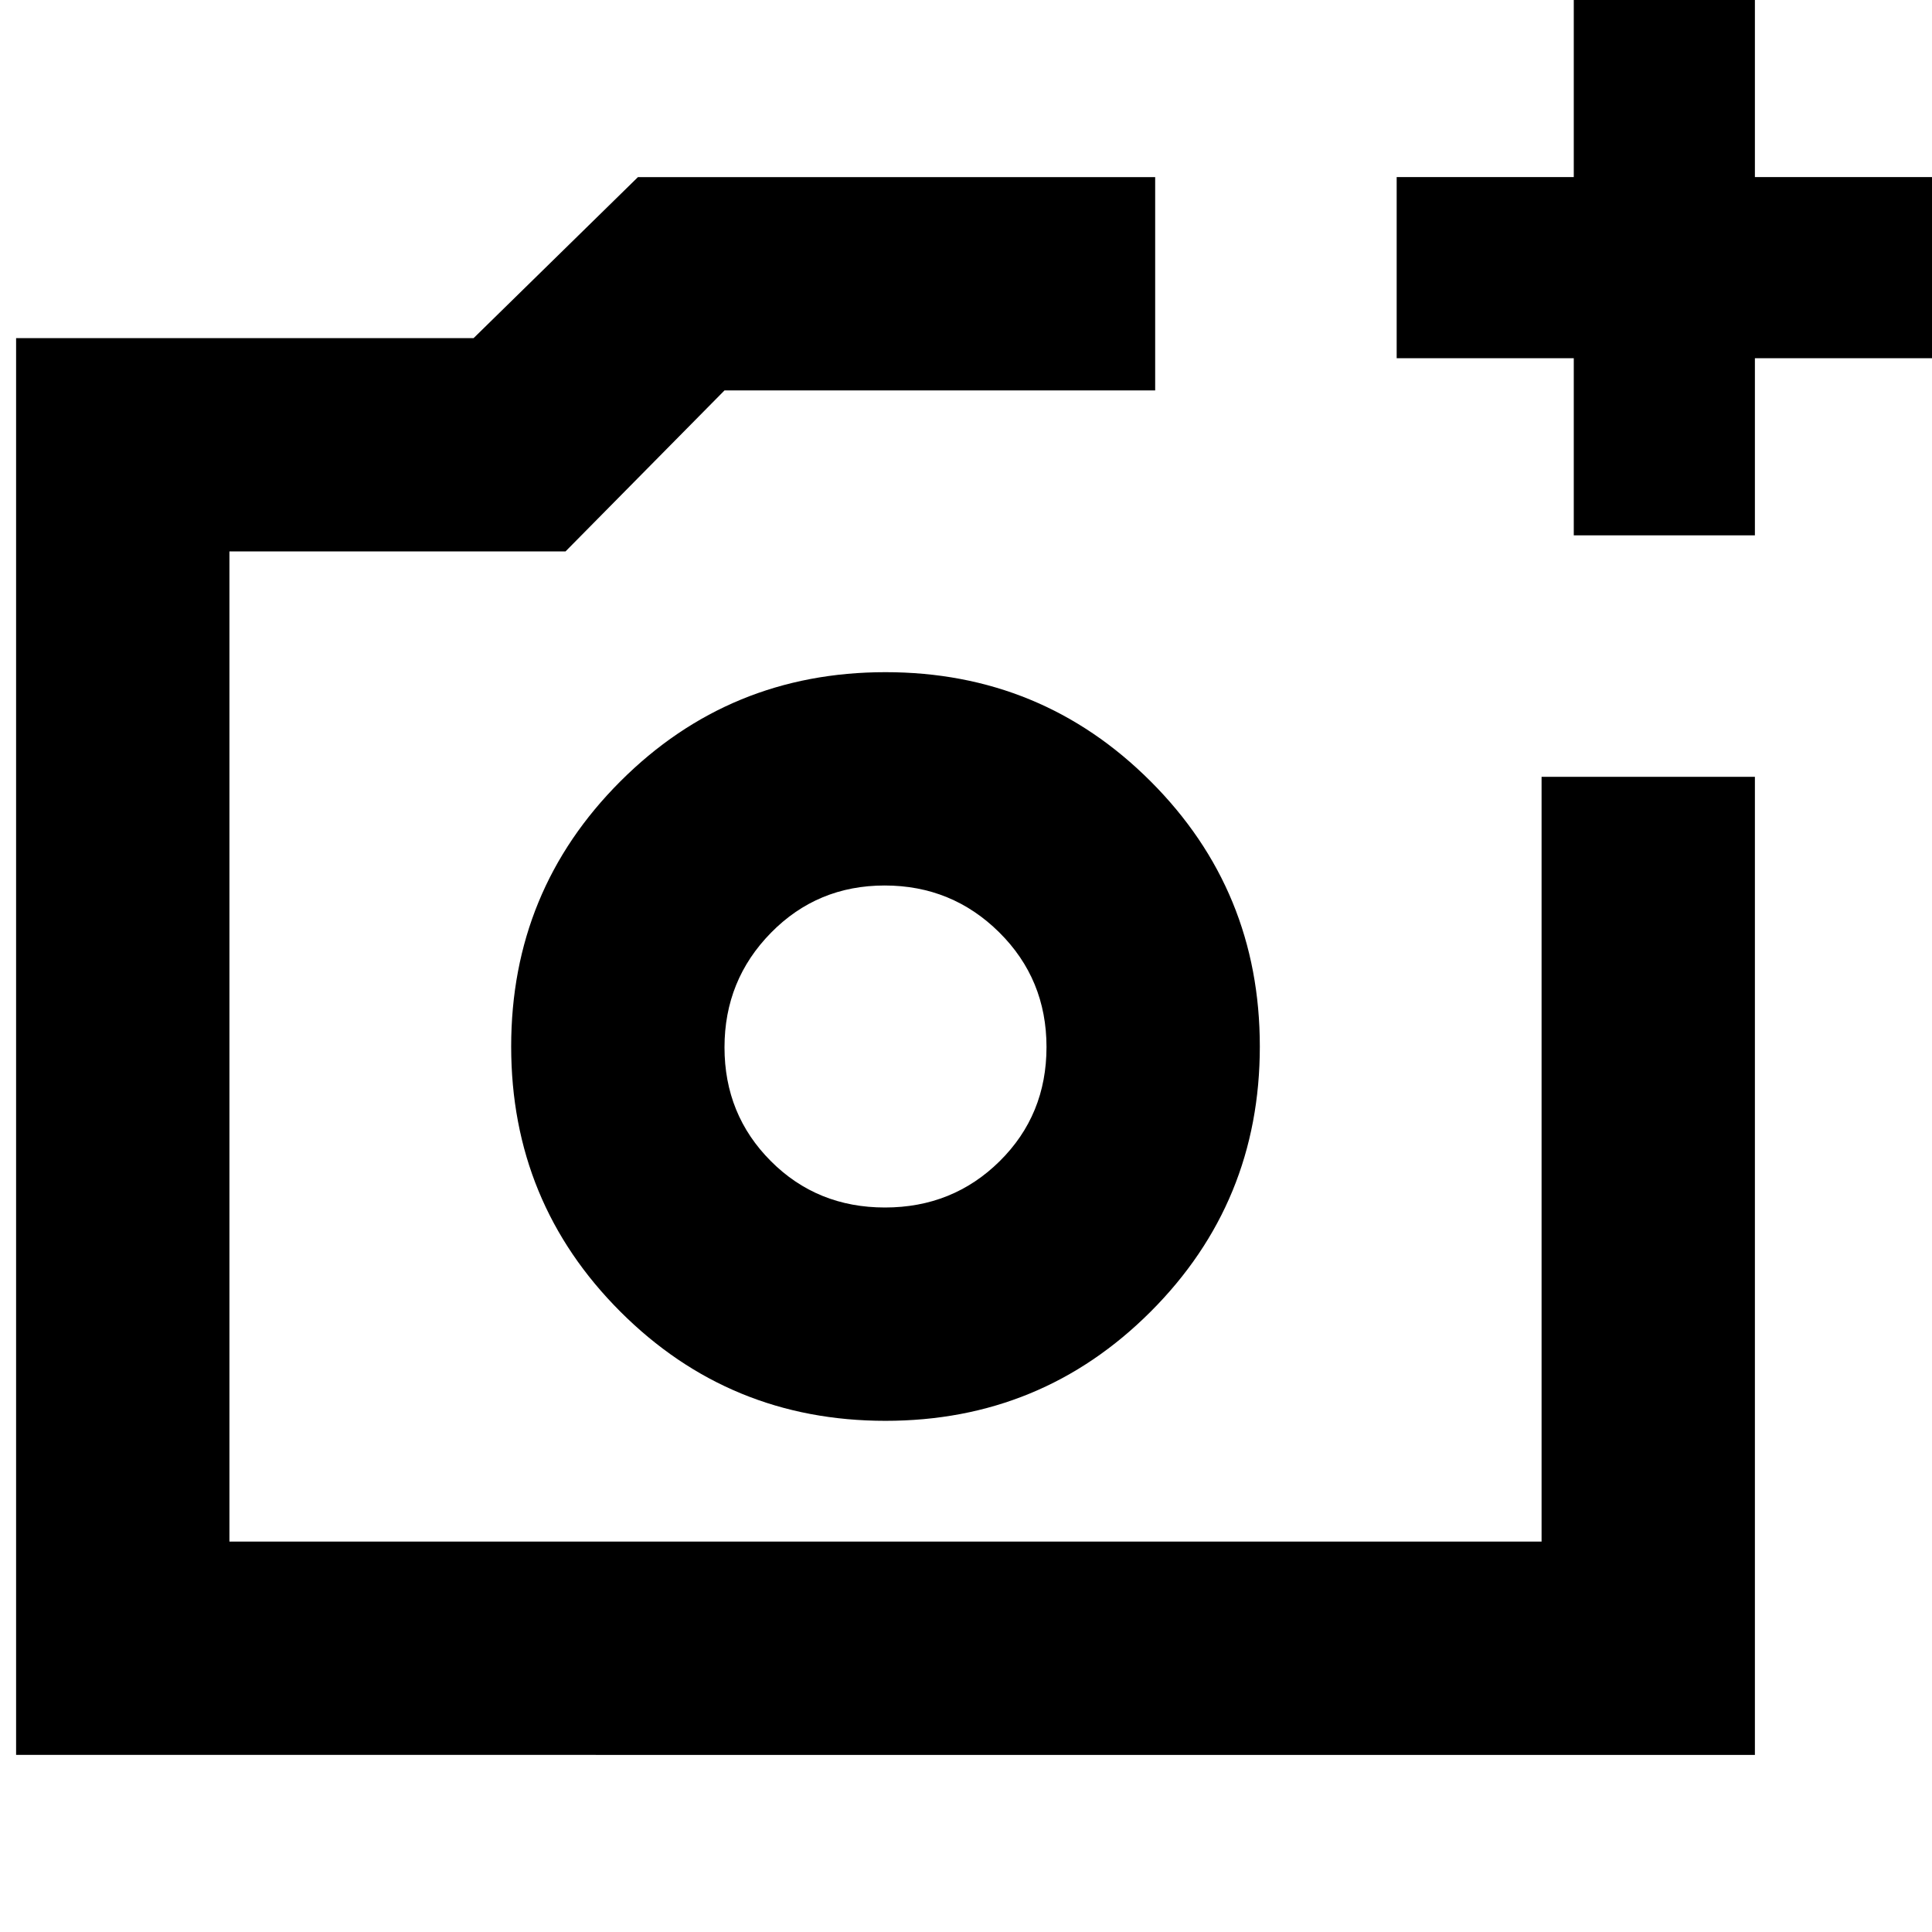 <svg xmlns="http://www.w3.org/2000/svg" height="24" viewBox="0 -960 960 960" width="24"><path d="M440-440h80-80ZM8-88v-704h227.34L317-872h257v106H360l-79 80H114v492h652v-380h106v486H8Zm774-606v-88h-88v-90h88v-88h90v88h88v90h-88v88h-90ZM440-254q77.5 0 131.75-54.25T626-440q0-77.5-54.25-131.75T440-626q-77.5 0-131.75 54.25T254-440q0 77.5 54.25 131.75T440-254Zm-.28-106Q406-360 383-383.08q-23-23.07-23-56.5 0-33.42 23.08-56.92 23.07-23.5 56.5-23.5 33.42 0 56.92 23.28t23.5 57Q520-406 496.72-383t-57 23Z"/></svg>